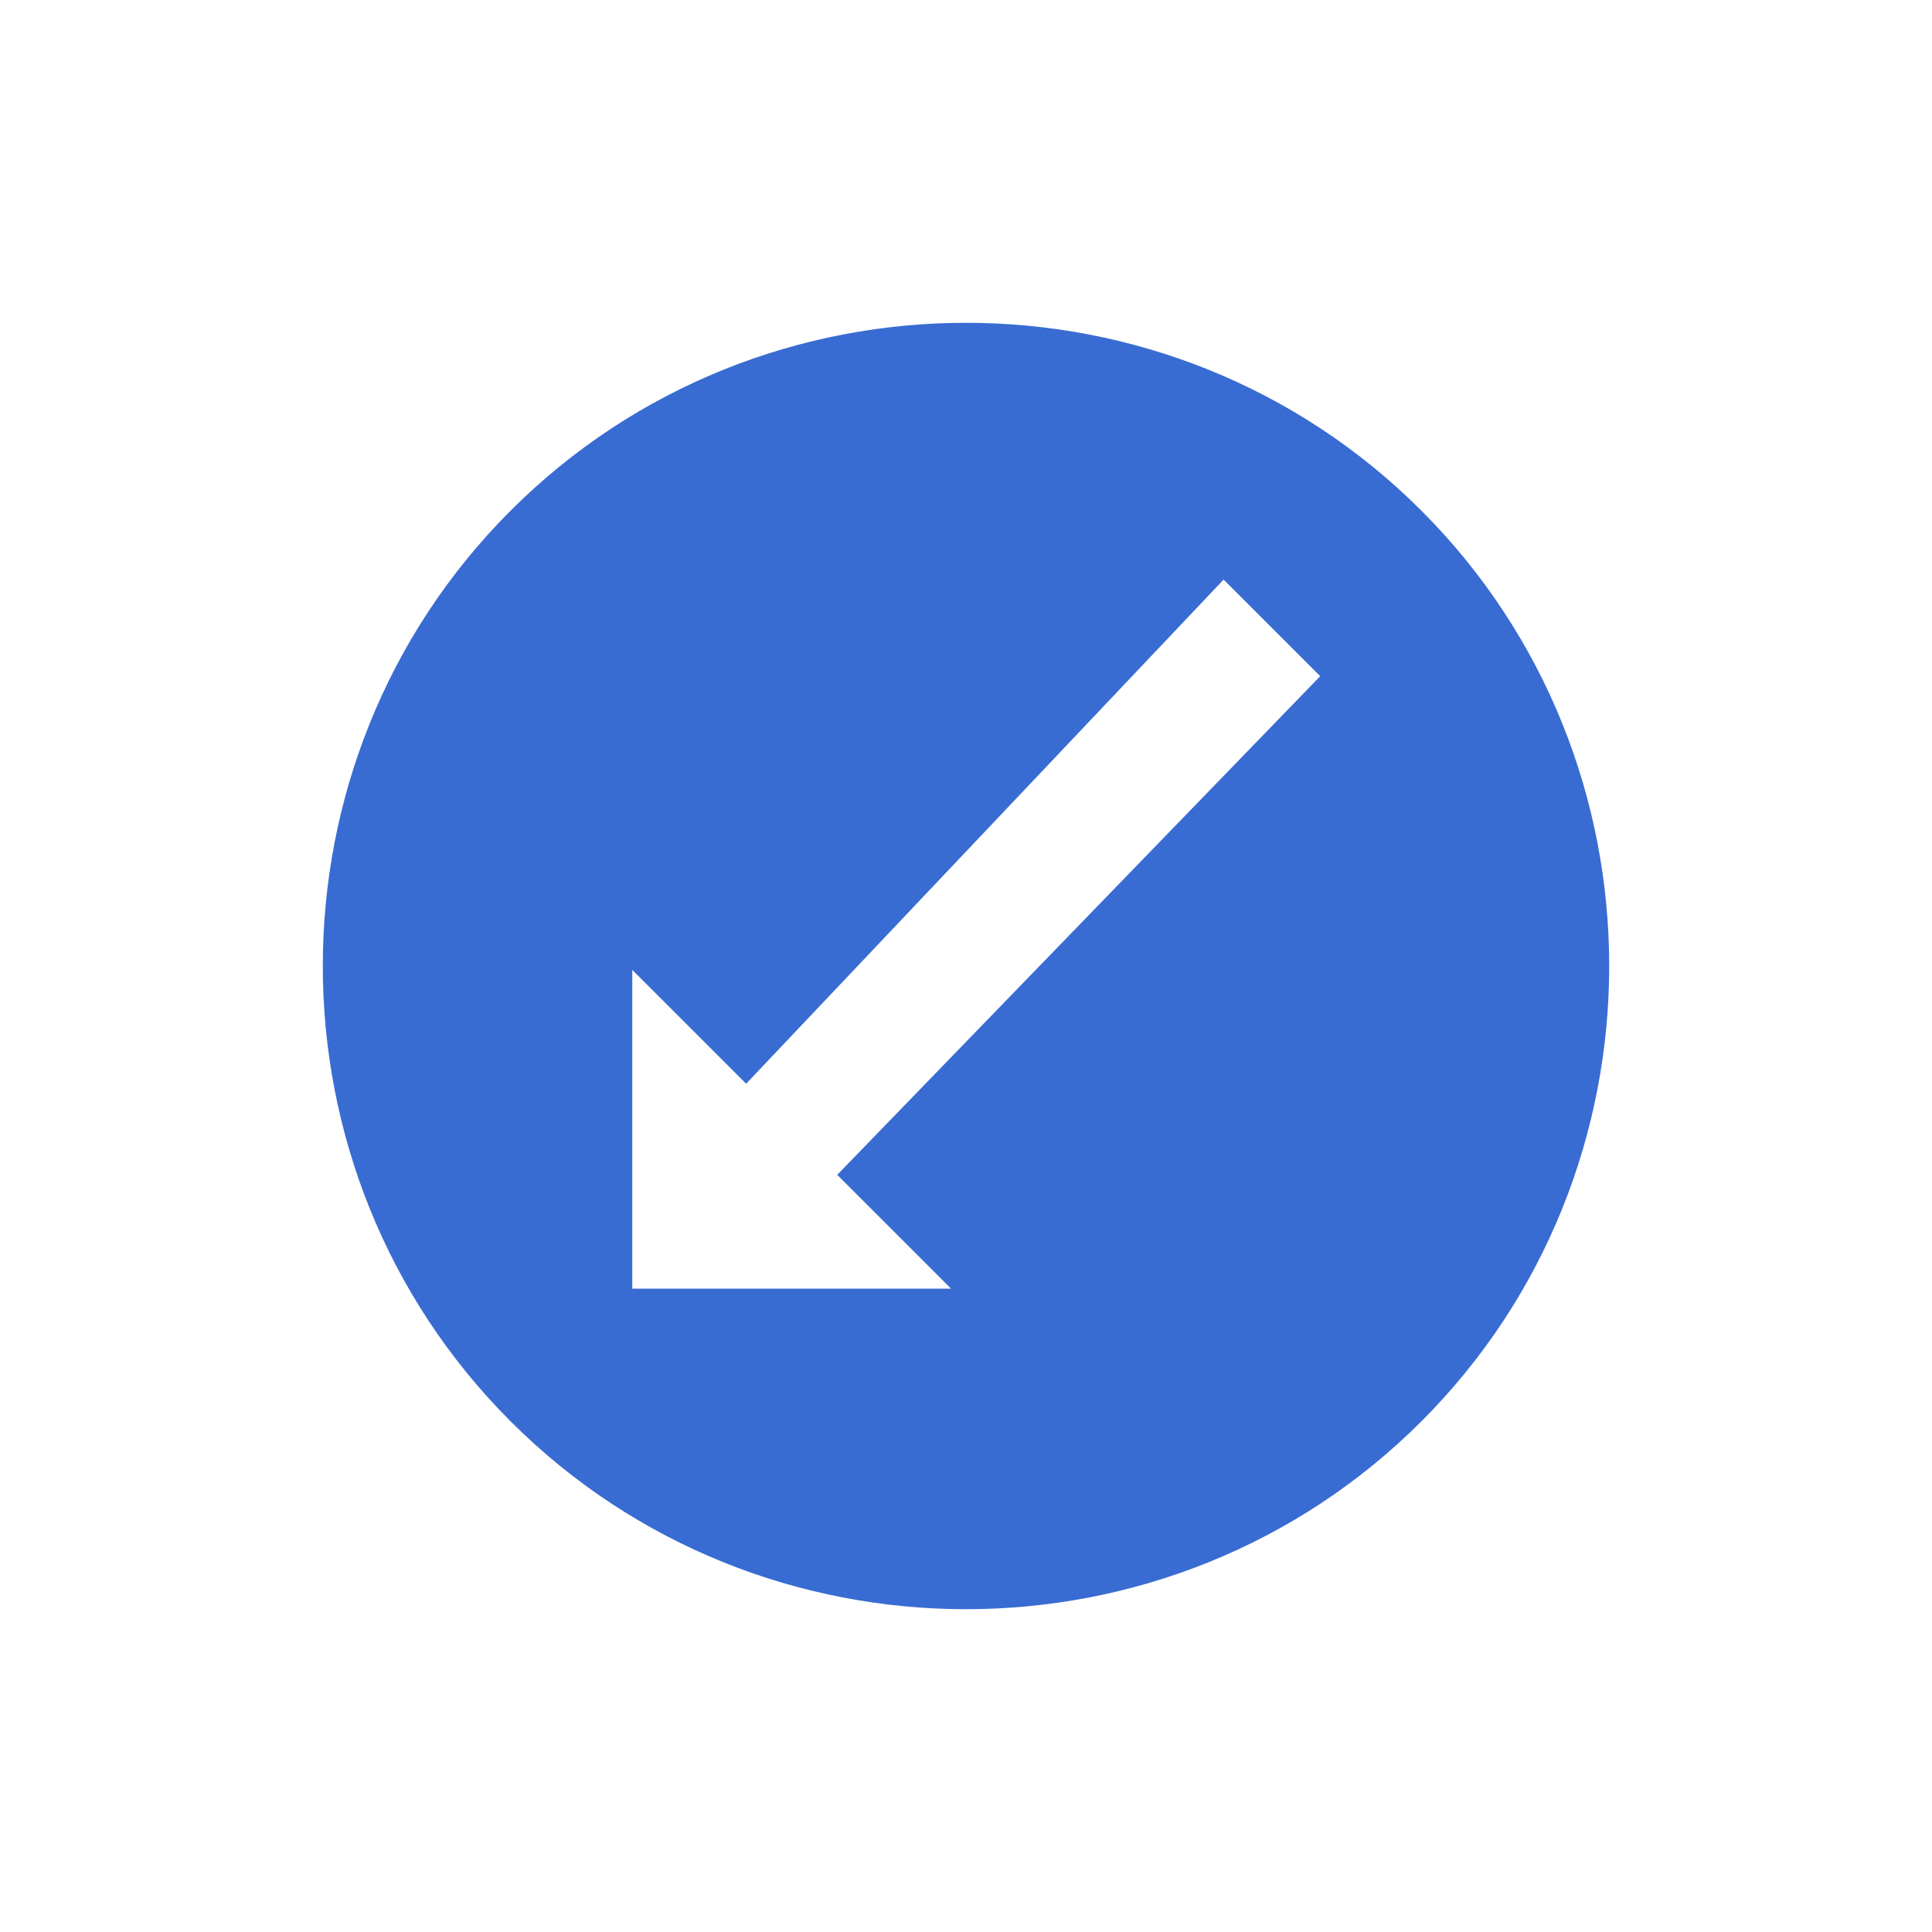 <svg width="30" height="30" viewBox="0 0 30 30" fill="none" xmlns="http://www.w3.org/2000/svg">
<path fill-rule="evenodd" clip-rule="evenodd" d="M7.929 22.071C11.818 25.96 18.182 25.96 22.071 22.071C25.96 18.182 25.96 11.818 22.071 7.929C18.182 4.04 11.818 4.04 7.929 7.929C4.04 11.818 4.04 18.182 7.929 22.071ZM14.768 20.01L9.818 20.01L9.818 15.061L11.586 16.828L19 9L20.5 10.5L13 18.243L14.768 20.01Z" fill="#396CD2"/>
</svg>

